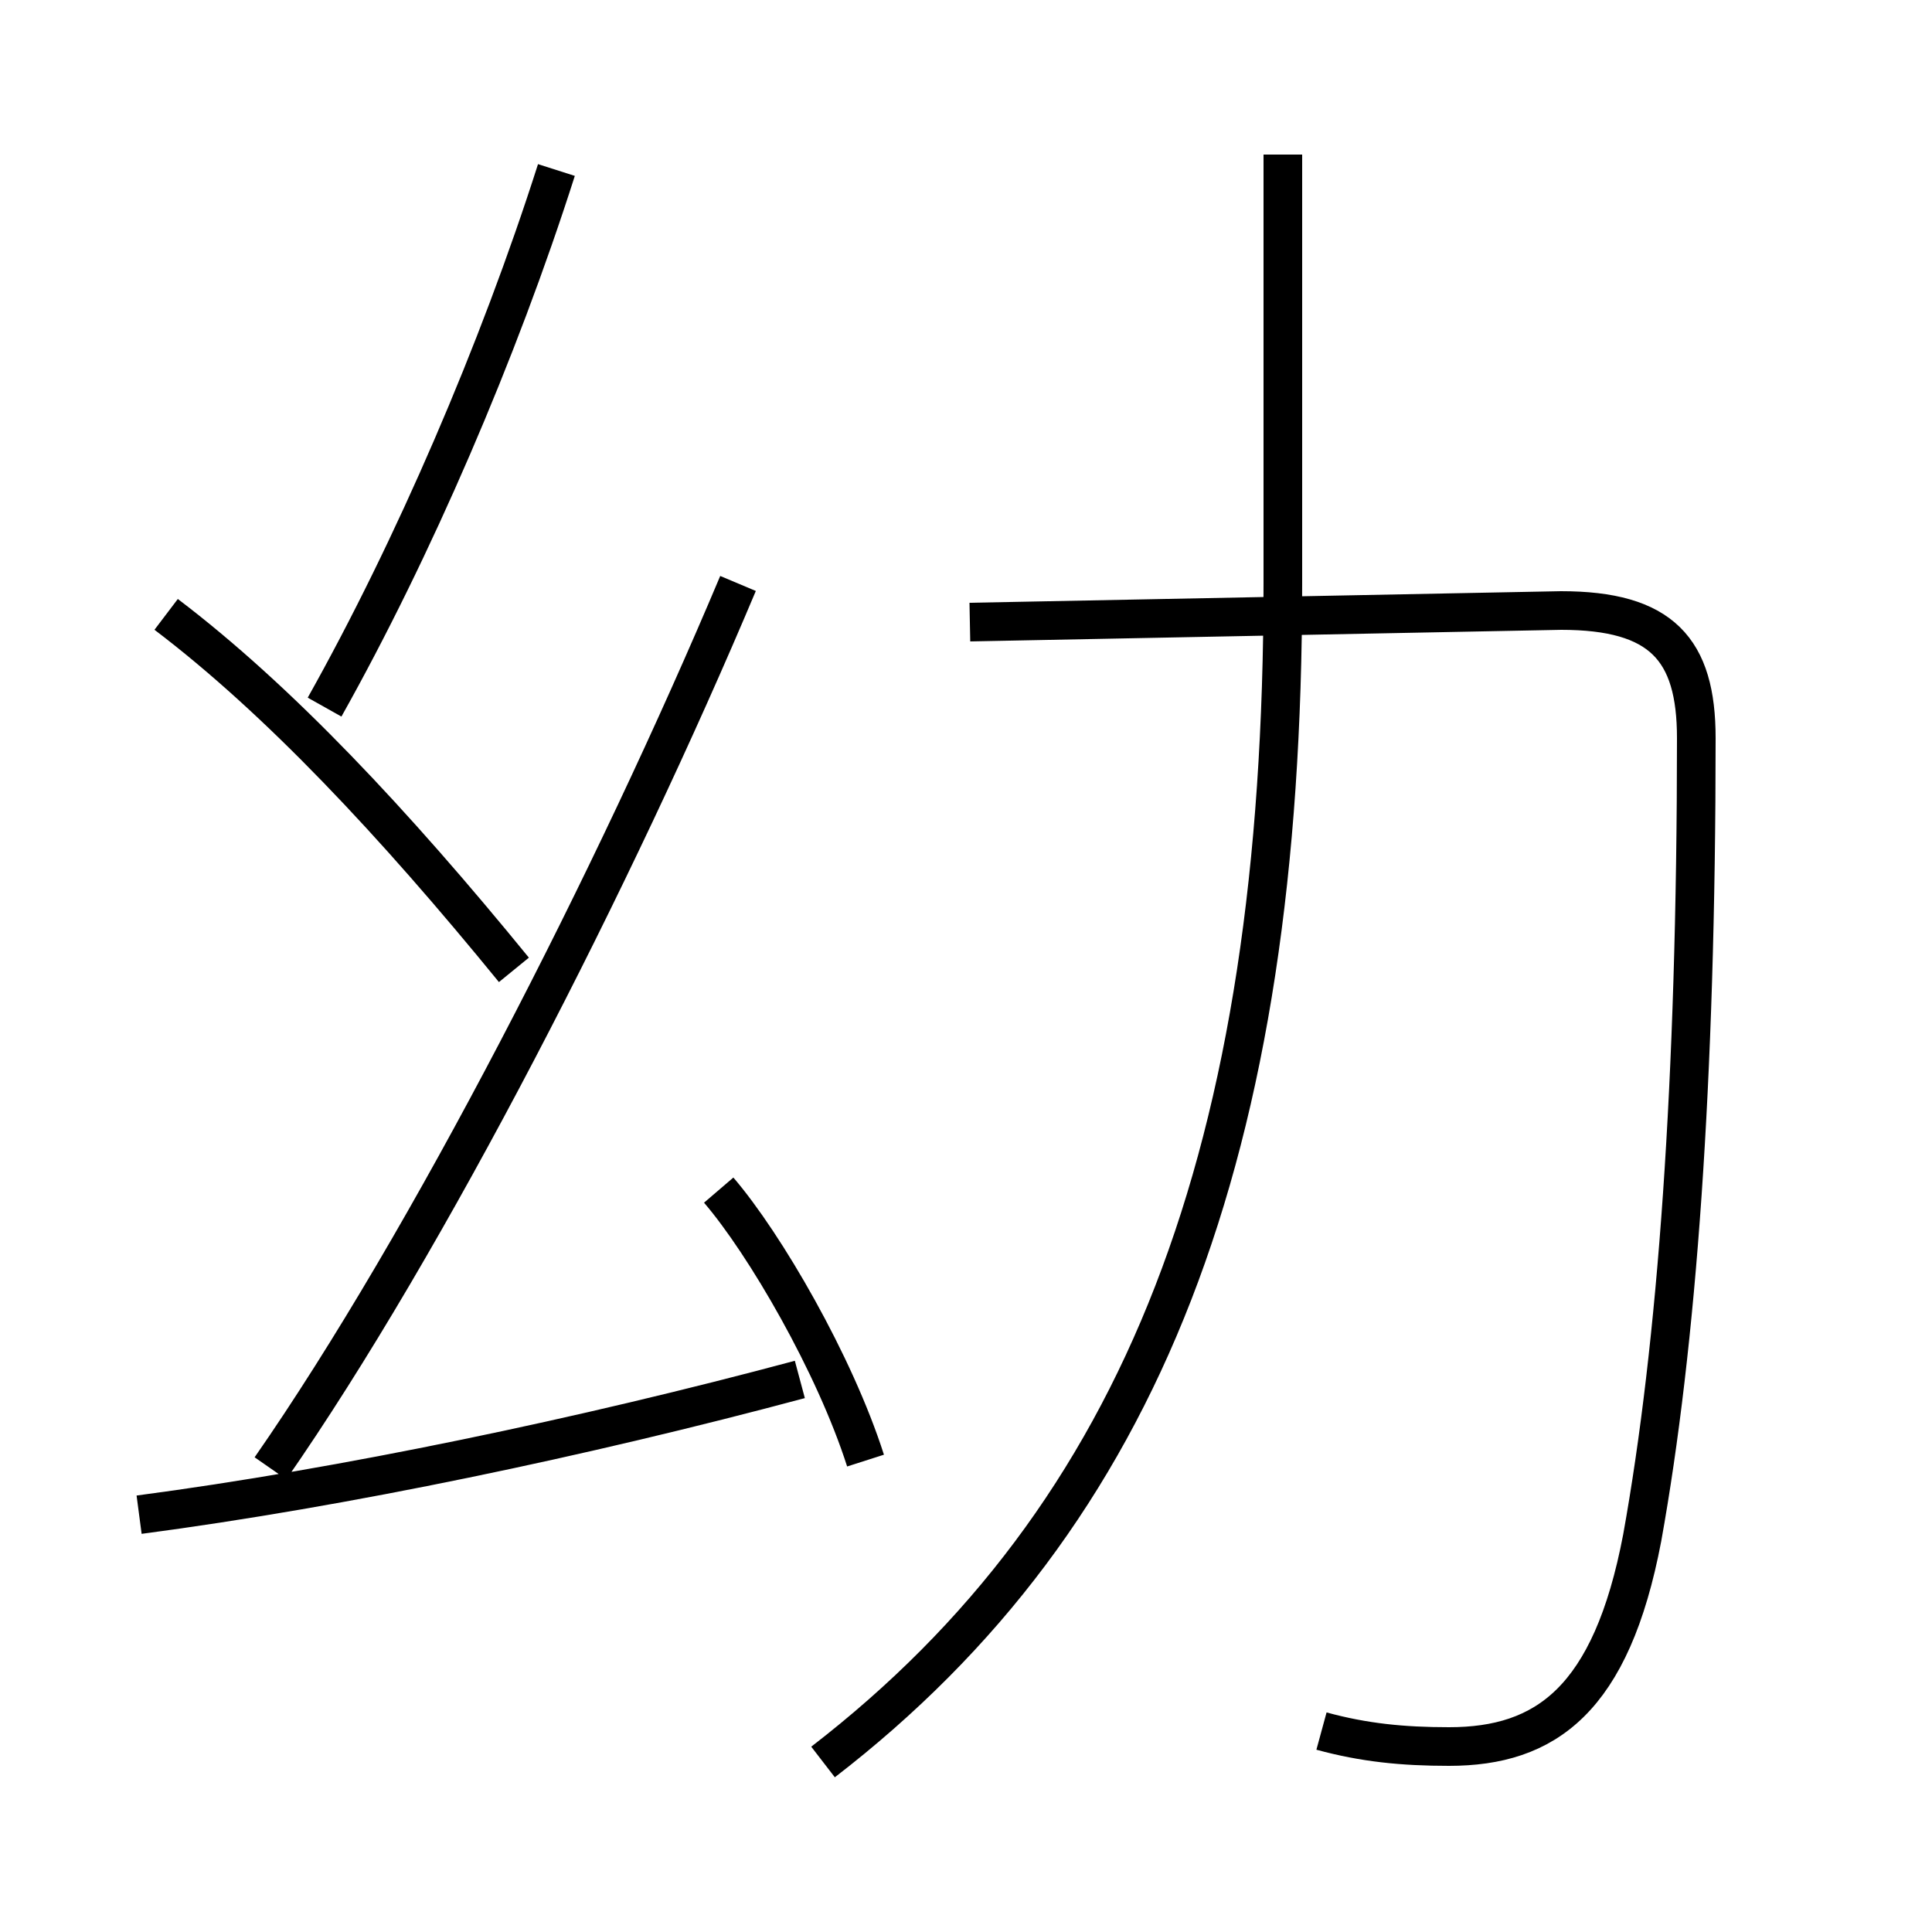 <?xml version='1.0' encoding='utf8'?>
<svg viewBox="0.0 -6.0 50.0 50.0" version="1.1" xmlns="http://www.w3.org/2000/svg">
<rect x="0.0" y="-6.0" width="50.0" height="50.0" fill="#808080" stroke="none"/>
<rect x="-1000" y="-1000" width="2000" height="2000" stroke="white" fill="white"/>
<g style="fill:white;stroke:#000000;  stroke-width:1">
<path d="M 34.2 0.8 C 35.3 1.1 36.3 1.2 37.5 1.2 C 40.0 1.2 41.7 0.0 42.5 -4.2 C 43.4 -9.2 43.9 -16.0 43.9 -24.9 C 43.9 -27.2 43.0 -28.2 40.4 -28.2 L 25.1 -27.9 M 3.6 -4.8 C 8.9 -5.5 15.1 -6.8 20.7 -8.3 M 22.4 -6.2 C 21.6 -8.7 19.8 -11.8 18.6 -13.2 M 13.3 -18.9 C 10.2 -22.7 7.2 -25.9 4.3 -28.1 M 7.0 -6.0 C 11.1 -11.9 15.9 -21.3 19.1 -28.9 M 21.3 1.6 C 29.6 -4.8 33.2 -14.2 33.2 -28.9 L 33.2 -40.0 M 8.4 -25.7 C 10.7 -29.8 12.9 -34.9 14.4 -39.6" transform="translate(0.0 38.0)" />
</g>
</svg>